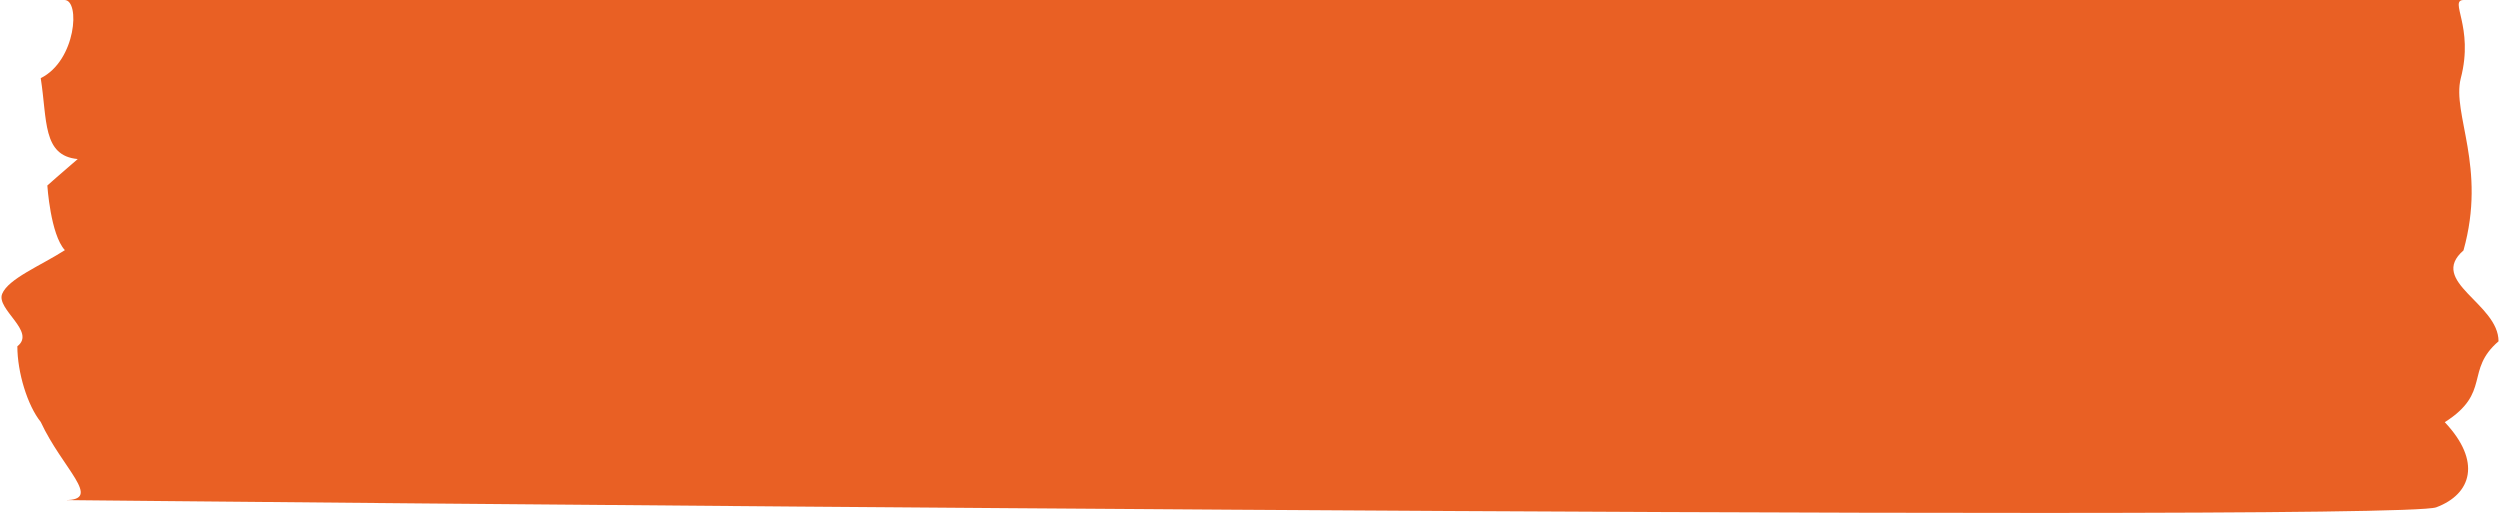 <svg width="273" height="56" viewBox="0 0 273 56" fill="none" xmlns="http://www.w3.org/2000/svg">
<path d="M266.034 55.4C269.905 53.955 271.011 50.384 266.97 46.103C272.074 42.859 269.139 40.46 272.84 37.27C272.84 33.126 265.099 30.754 269.012 27.346C271.564 18.239 267.736 12.46 268.714 8.561C270.203 2.89 267.353 0 269.054 0C253.742 0 2.278 0 7.042 0C8.785 0 8.318 6.625 4.447 8.534C5.17 13.087 4.617 17.013 8.488 17.367C6.574 19.003 5.17 20.257 5.17 20.257C5.17 20.257 5.51 25.601 7.084 27.318C4.447 29.009 0.917 30.427 0.236 32.09C-0.445 33.78 3.979 36.206 1.895 37.815C1.895 40.678 3.001 44.276 4.447 46.076C6.829 51.202 11.252 54.609 7.127 54.609C5.766 54.609 261.313 57.145 266.034 55.4Z" fill="#E96024"/>
</svg>
